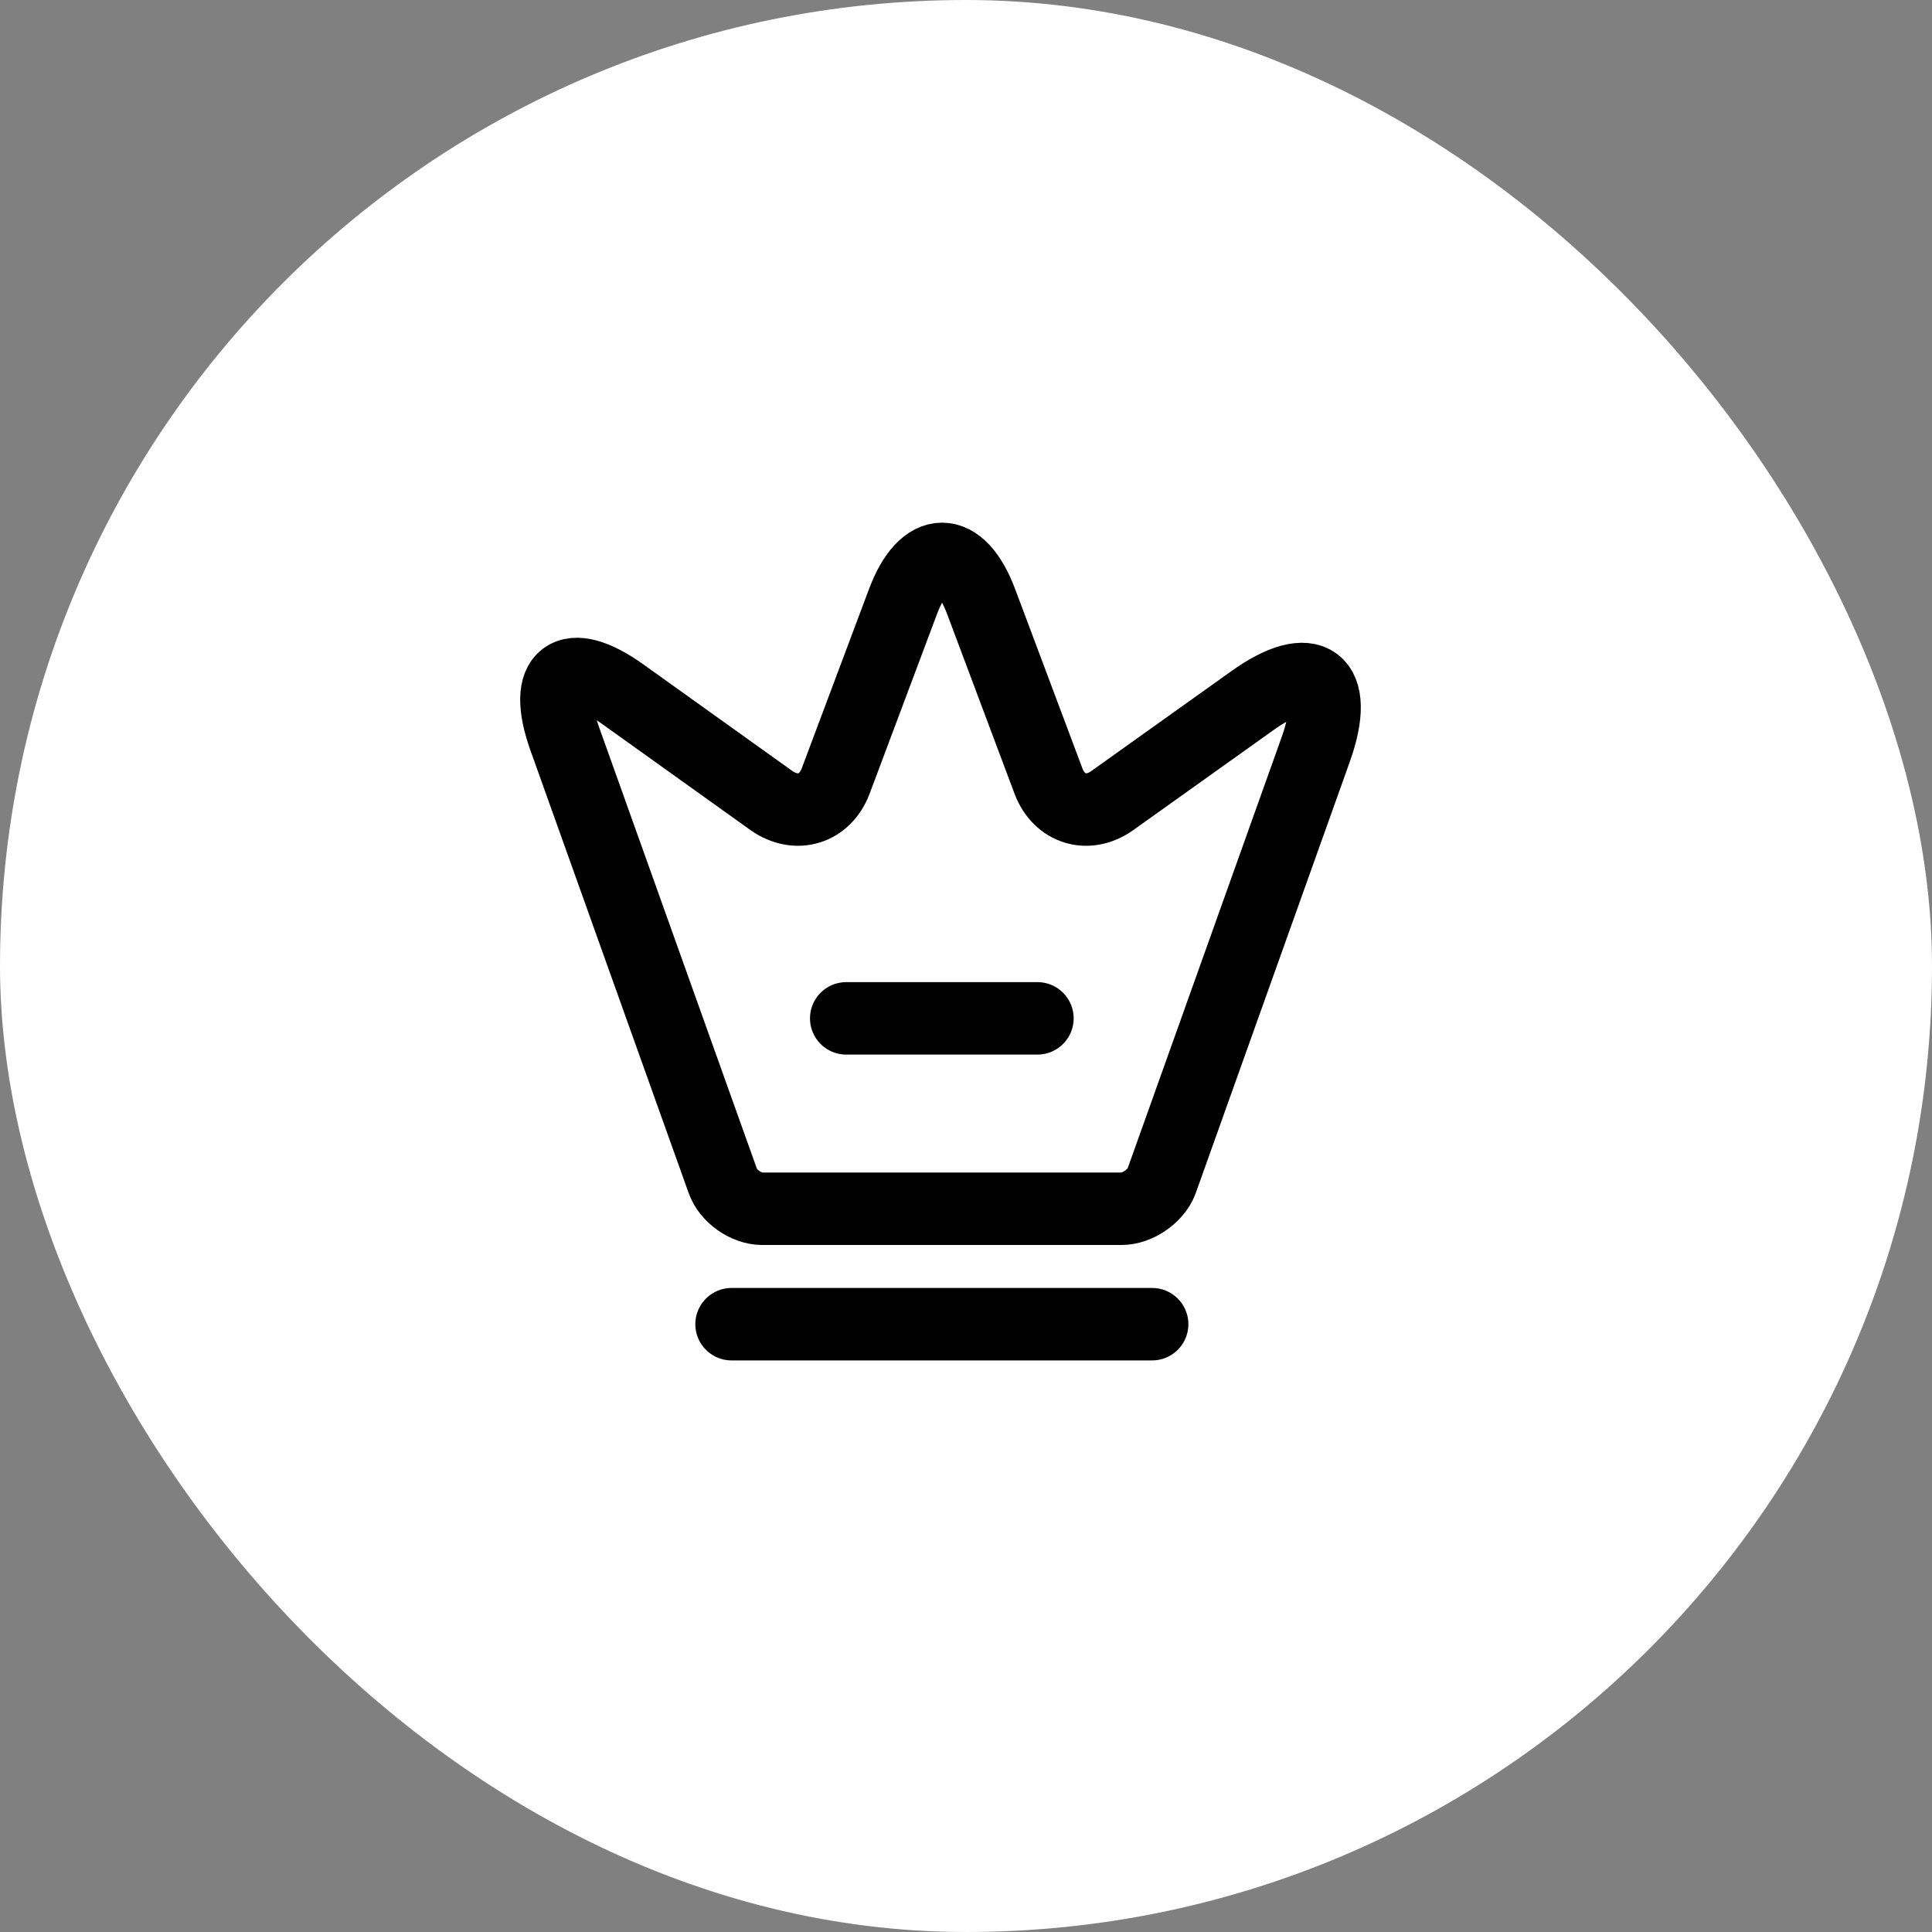 <svg width="40" height="40" viewBox="0 0 40 40" fill="none" xmlns="http://www.w3.org/2000/svg">
<rect x="0" y="0" width="40" height="40" fill="#808080" stroke="none"/>
<rect width="40" height="40" rx="20" fill="white"/>
<path d="M23.221 25.026H15.78C15.447 25.026 15.075 24.764 14.964 24.448L11.687 15.28C11.22 13.966 11.766 13.562 12.89 14.37L15.978 16.579C16.492 16.935 17.078 16.753 17.3 16.175L18.693 12.462C19.136 11.274 19.873 11.274 20.316 12.462L21.709 16.175C21.931 16.753 22.517 16.935 23.023 16.579L25.921 14.512C27.156 13.626 27.75 14.077 27.243 15.51L24.045 24.464C23.926 24.764 23.554 25.026 23.221 25.026Z" stroke="black" stroke-width="1.5" stroke-linecap="round" stroke-linejoin="round"/>
<path d="M15.146 27.416H23.854" stroke="black" stroke-width="1.5" stroke-linecap="round" stroke-linejoin="round"/>
<path d="M17.52 21.084H21.479" stroke="black" stroke-width="1.5" stroke-linecap="round" stroke-linejoin="round"/>
</svg>
